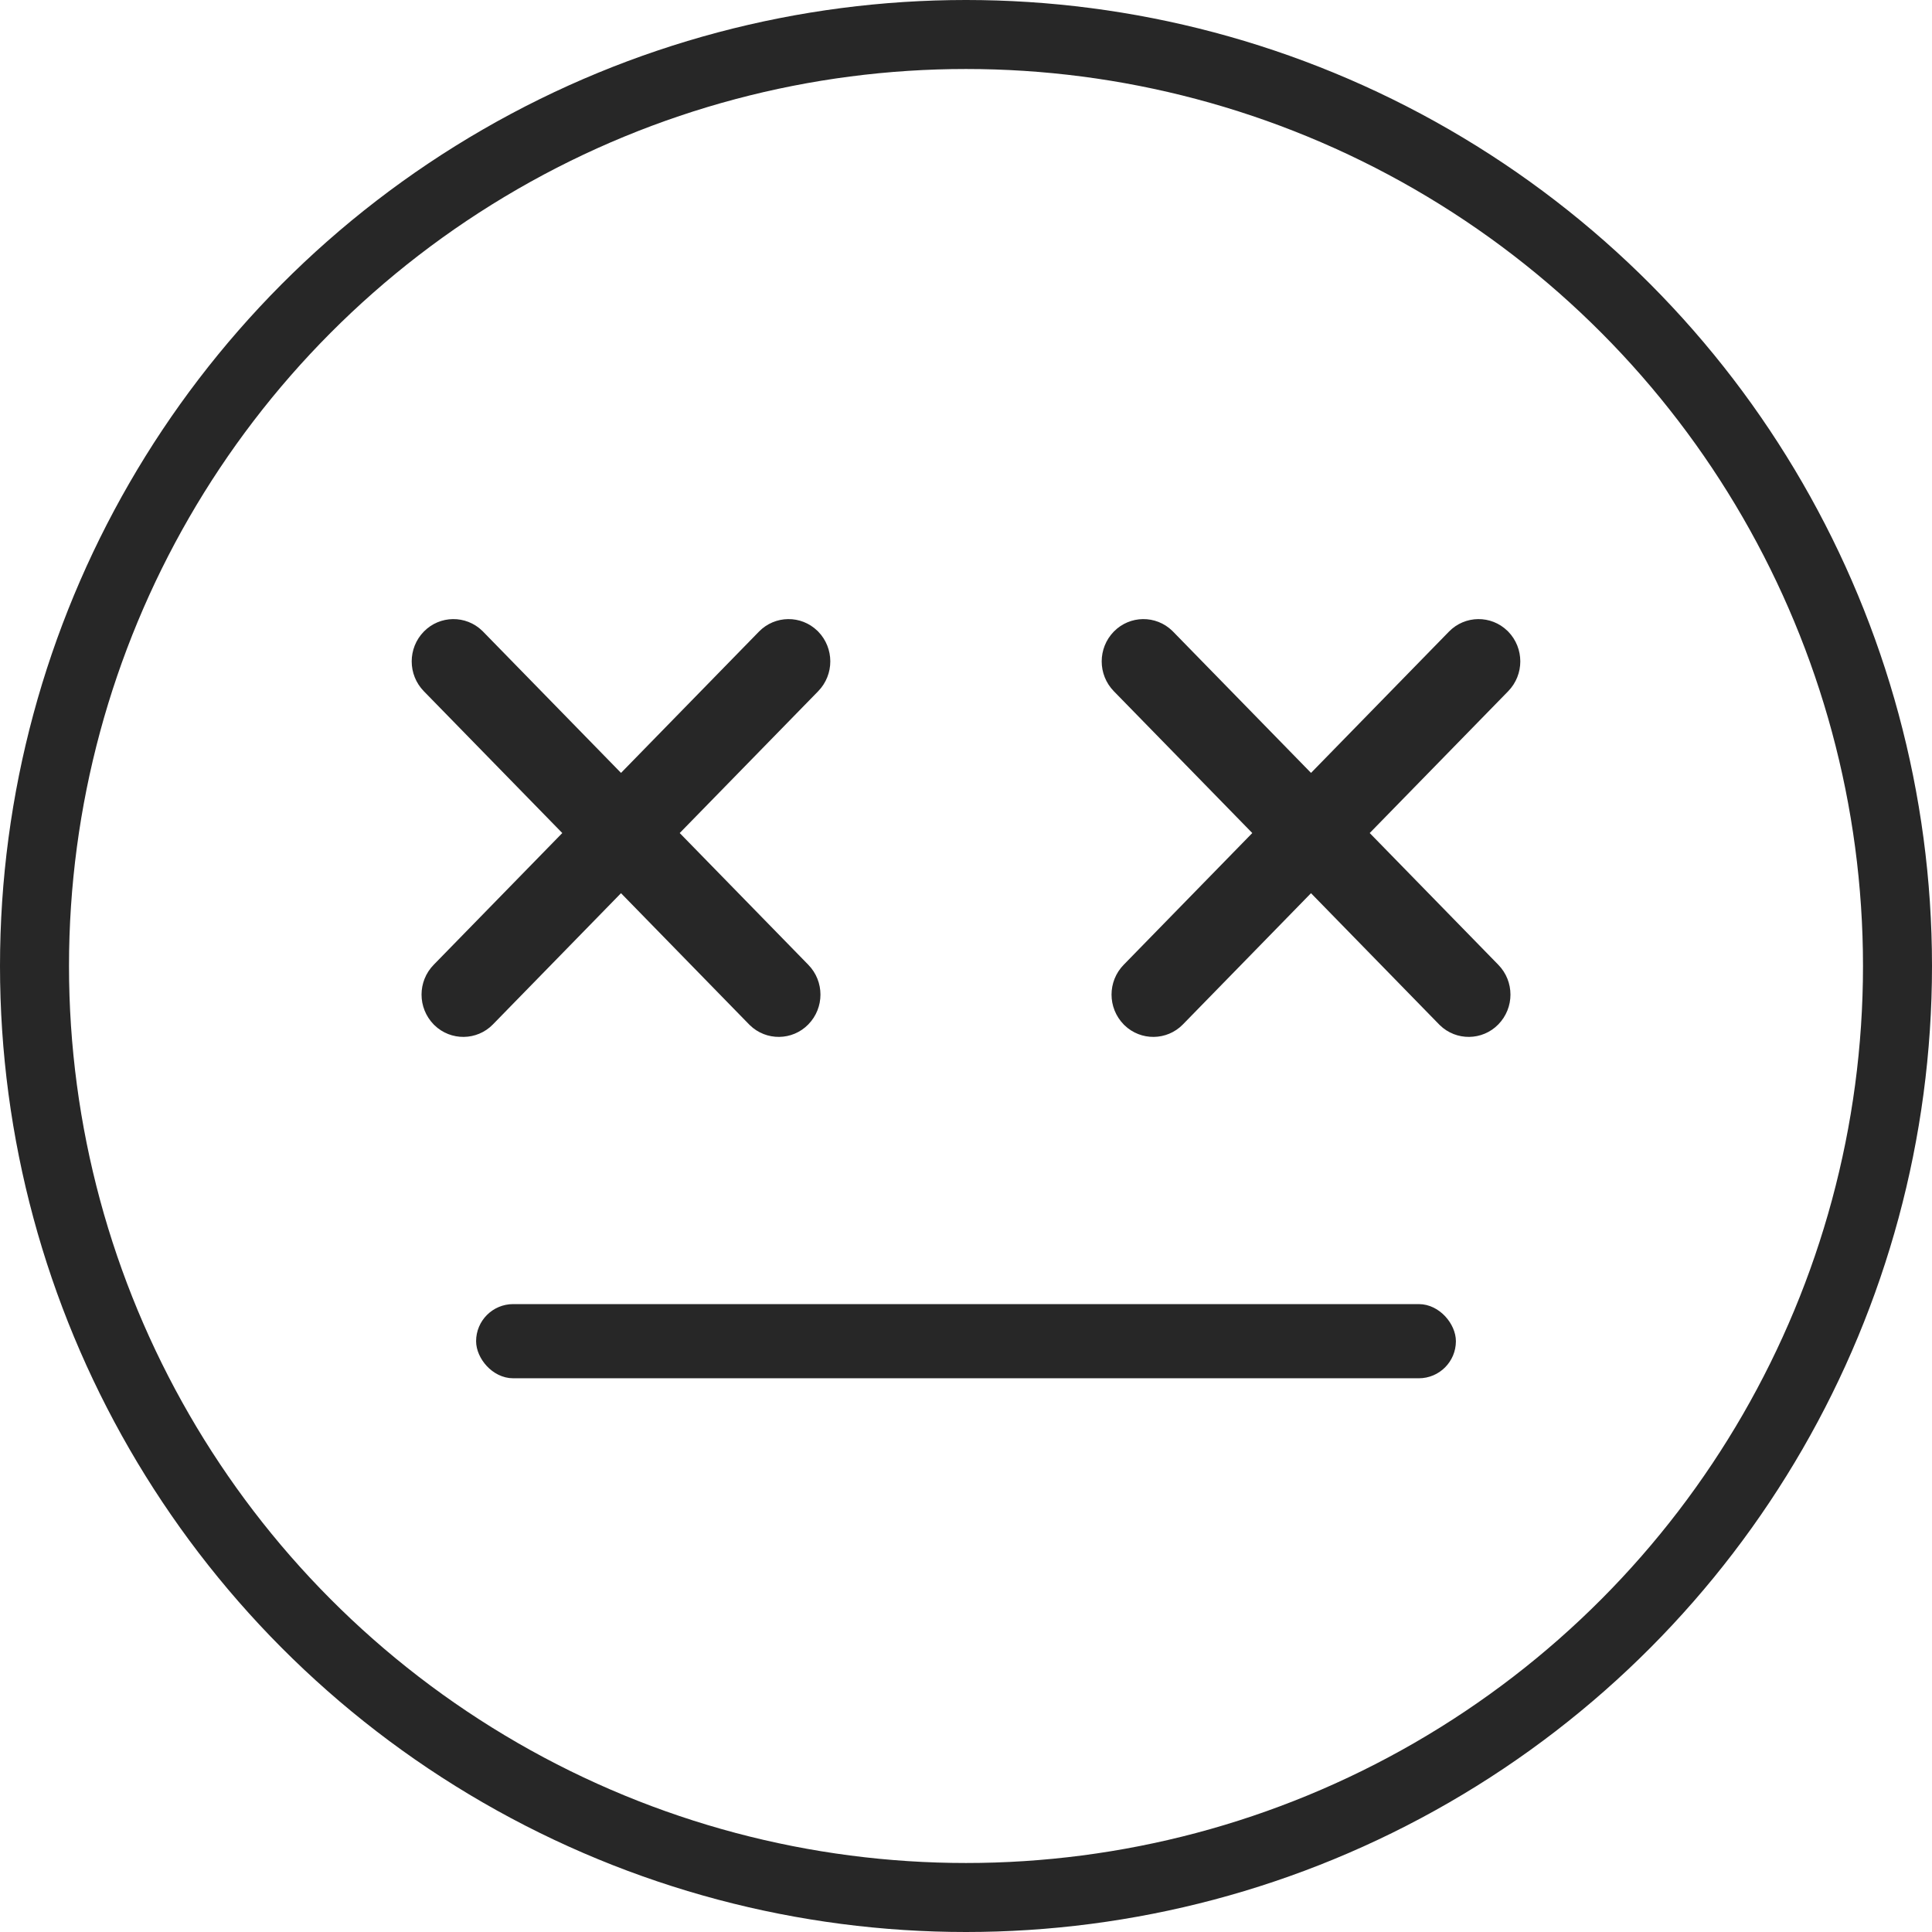 <svg xmlns="http://www.w3.org/2000/svg" width="56" viewBox="0 0 56 56">
    <g fill="none" stroke="#272727">
        <circle cx="28" cy="28" r="27" stroke-width="2"/>
        <rect width="28" height="1.75" x="14" y="38" fill="#272727" stroke-width=".4" rx=".875"/>
        <path fill="#272727" stroke-width=".8" d="M18 22.976l4.286-4.39c.308-.316.813-.322 1.129-.014l.014.013h0c.317.326.317.846 0 1.171l-4.286 4.39 4 4.098c.318.325.318.845 0 1.17h0c-.308.316-.814.322-1.13.014L22 29.415l-4-4.098-4 4.098c-.308.315-.814.321-1.13.013l-.013-.013h0c-.318-.326-.318-.846 0-1.171l4-4.098-4.286-4.39c-.317-.325-.317-.845 0-1.17h0c.309-.316.814-.322 1.13-.014l.013.013L18 22.975zM38 22.976l4.286-4.39c.308-.316.813-.322 1.129-.014l.014.013h0c.317.326.317.846 0 1.171l-4.286 4.39 4 4.098c.318.325.318.845 0 1.17h0c-.308.316-.814.322-1.13.014L42 29.415l-4-4.098-4 4.098c-.308.315-.814.321-1.13.013l-.013-.013h0c-.318-.326-.318-.846 0-1.171l4-4.098-4.286-4.39c-.317-.325-.317-.845 0-1.17h0c.309-.316.814-.322 1.13-.014l.013.013L38 22.975z"/>
    </g>
</svg>
